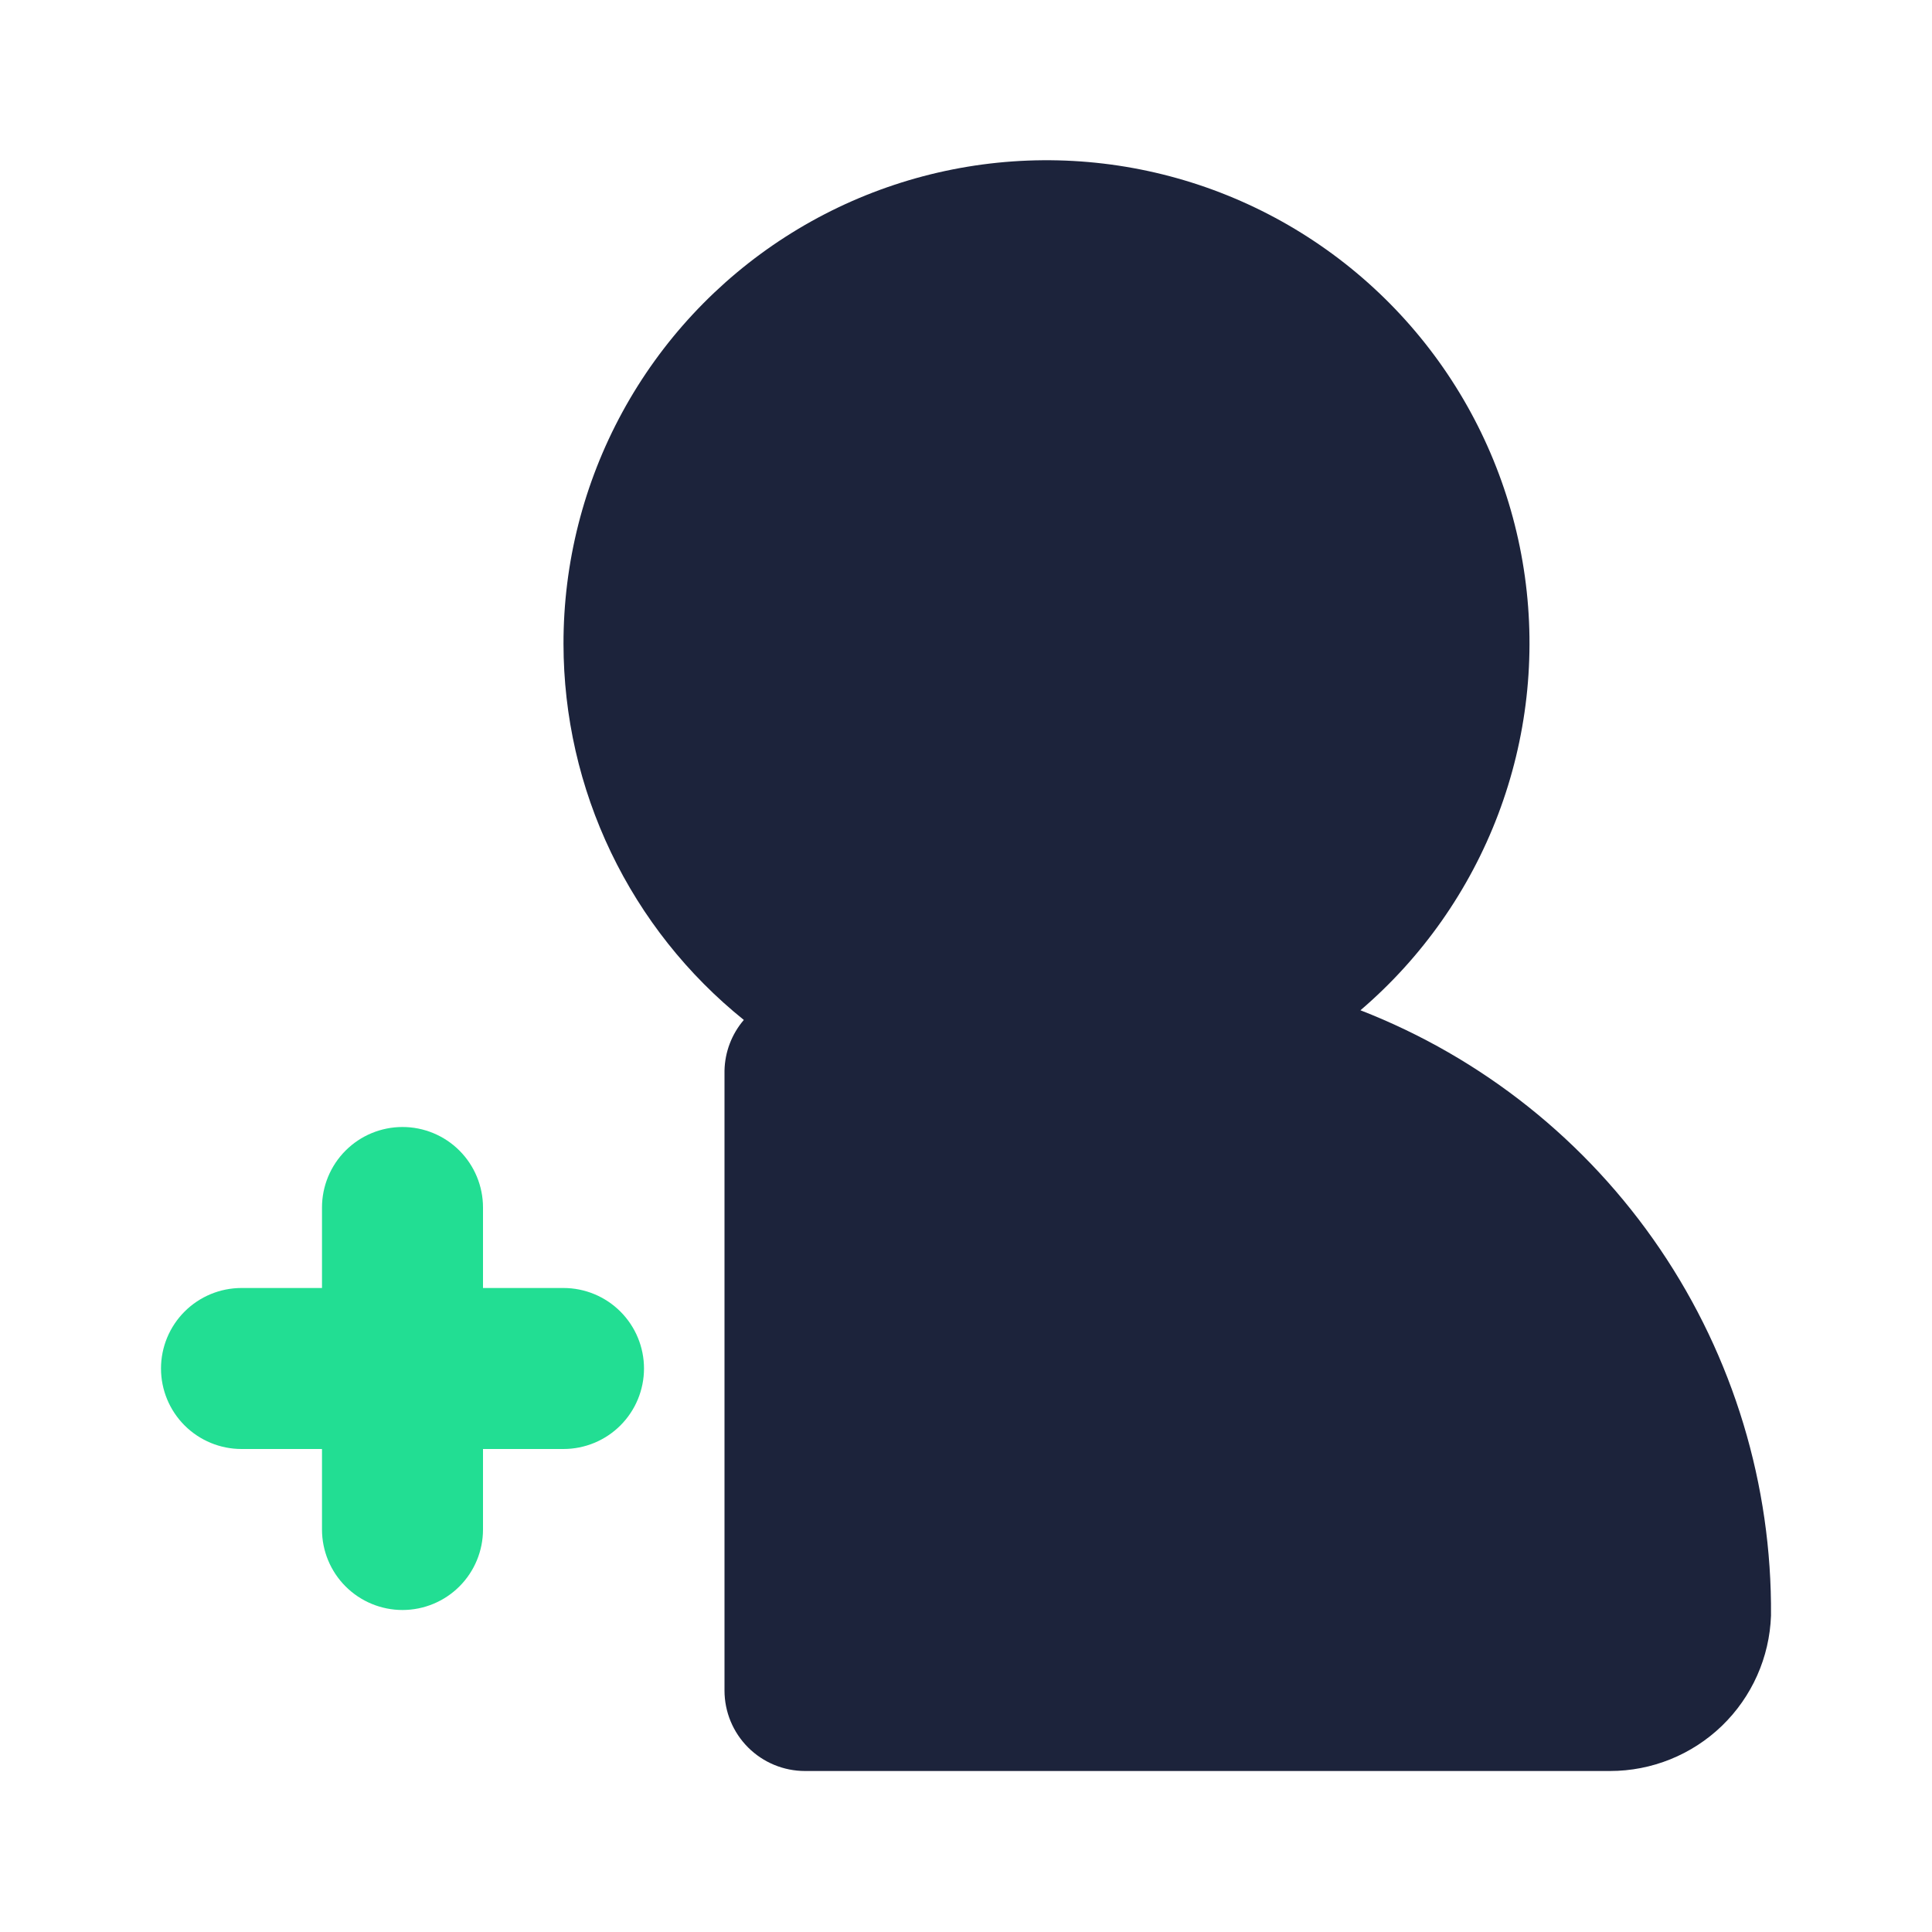 <svg width="800" height="800" viewBox="0 0 800 800" fill="none" xmlns="http://www.w3.org/2000/svg">
    <path d="M166.667 666.666C157.826 666.666 149.348 663.154 143.097 656.903C136.845 650.652 133.333 642.173 133.333 633.333V599.999H100C91.159 599.999 82.681 596.487 76.43 590.236C70.179 583.985 66.667 575.507 66.667 566.666C66.667 557.825 70.179 549.347 76.43 543.096C82.681 536.845 91.159 533.333 100 533.333H133.333V499.999C133.333 491.159 136.845 482.68 143.097 476.429C149.348 470.178 157.826 466.666 166.667 466.666C175.507 466.666 183.986 470.178 190.237 476.429C196.488 482.68 200 491.159 200 499.999V533.333H233.333C242.174 533.333 250.652 536.845 256.904 543.096C263.155 549.347 266.667 557.825 266.667 566.666C266.667 575.507 263.155 583.985 256.904 590.236C250.652 596.487 242.174 599.999 233.333 599.999H200V633.333C200 642.173 196.488 650.652 190.237 656.903C183.986 663.154 175.507 666.666 166.667 666.666Z" fill="#22DE93" />
    <path d="M233.333 266.668C233.28 233.105 241.673 200.069 257.74 170.603C273.807 141.136 297.031 116.187 325.273 98.053C353.514 79.92 385.865 69.185 419.345 66.837C452.825 64.49 486.358 70.606 516.854 84.622C547.349 98.637 573.827 120.102 593.849 147.038C613.87 173.975 626.791 205.517 631.421 238.758C636.051 271.999 632.241 305.871 620.342 337.253C608.443 368.636 588.838 396.519 563.333 418.334C613.75 437.942 657.011 472.42 687.374 517.19C717.737 561.961 733.766 614.907 733.333 669.001C732.728 686.275 725.438 702.638 713.001 714.64C700.563 726.642 683.951 733.345 666.667 733.334H333.333C324.493 733.334 316.014 729.822 309.763 723.571C303.512 717.32 300 708.842 300 700.001V443.334C300.155 435.619 302.983 428.197 308 422.334C284.717 403.612 265.925 379.911 253.004 352.973C240.083 326.035 233.362 296.544 233.333 266.668Z" fill="#1C233B" />
</svg>

